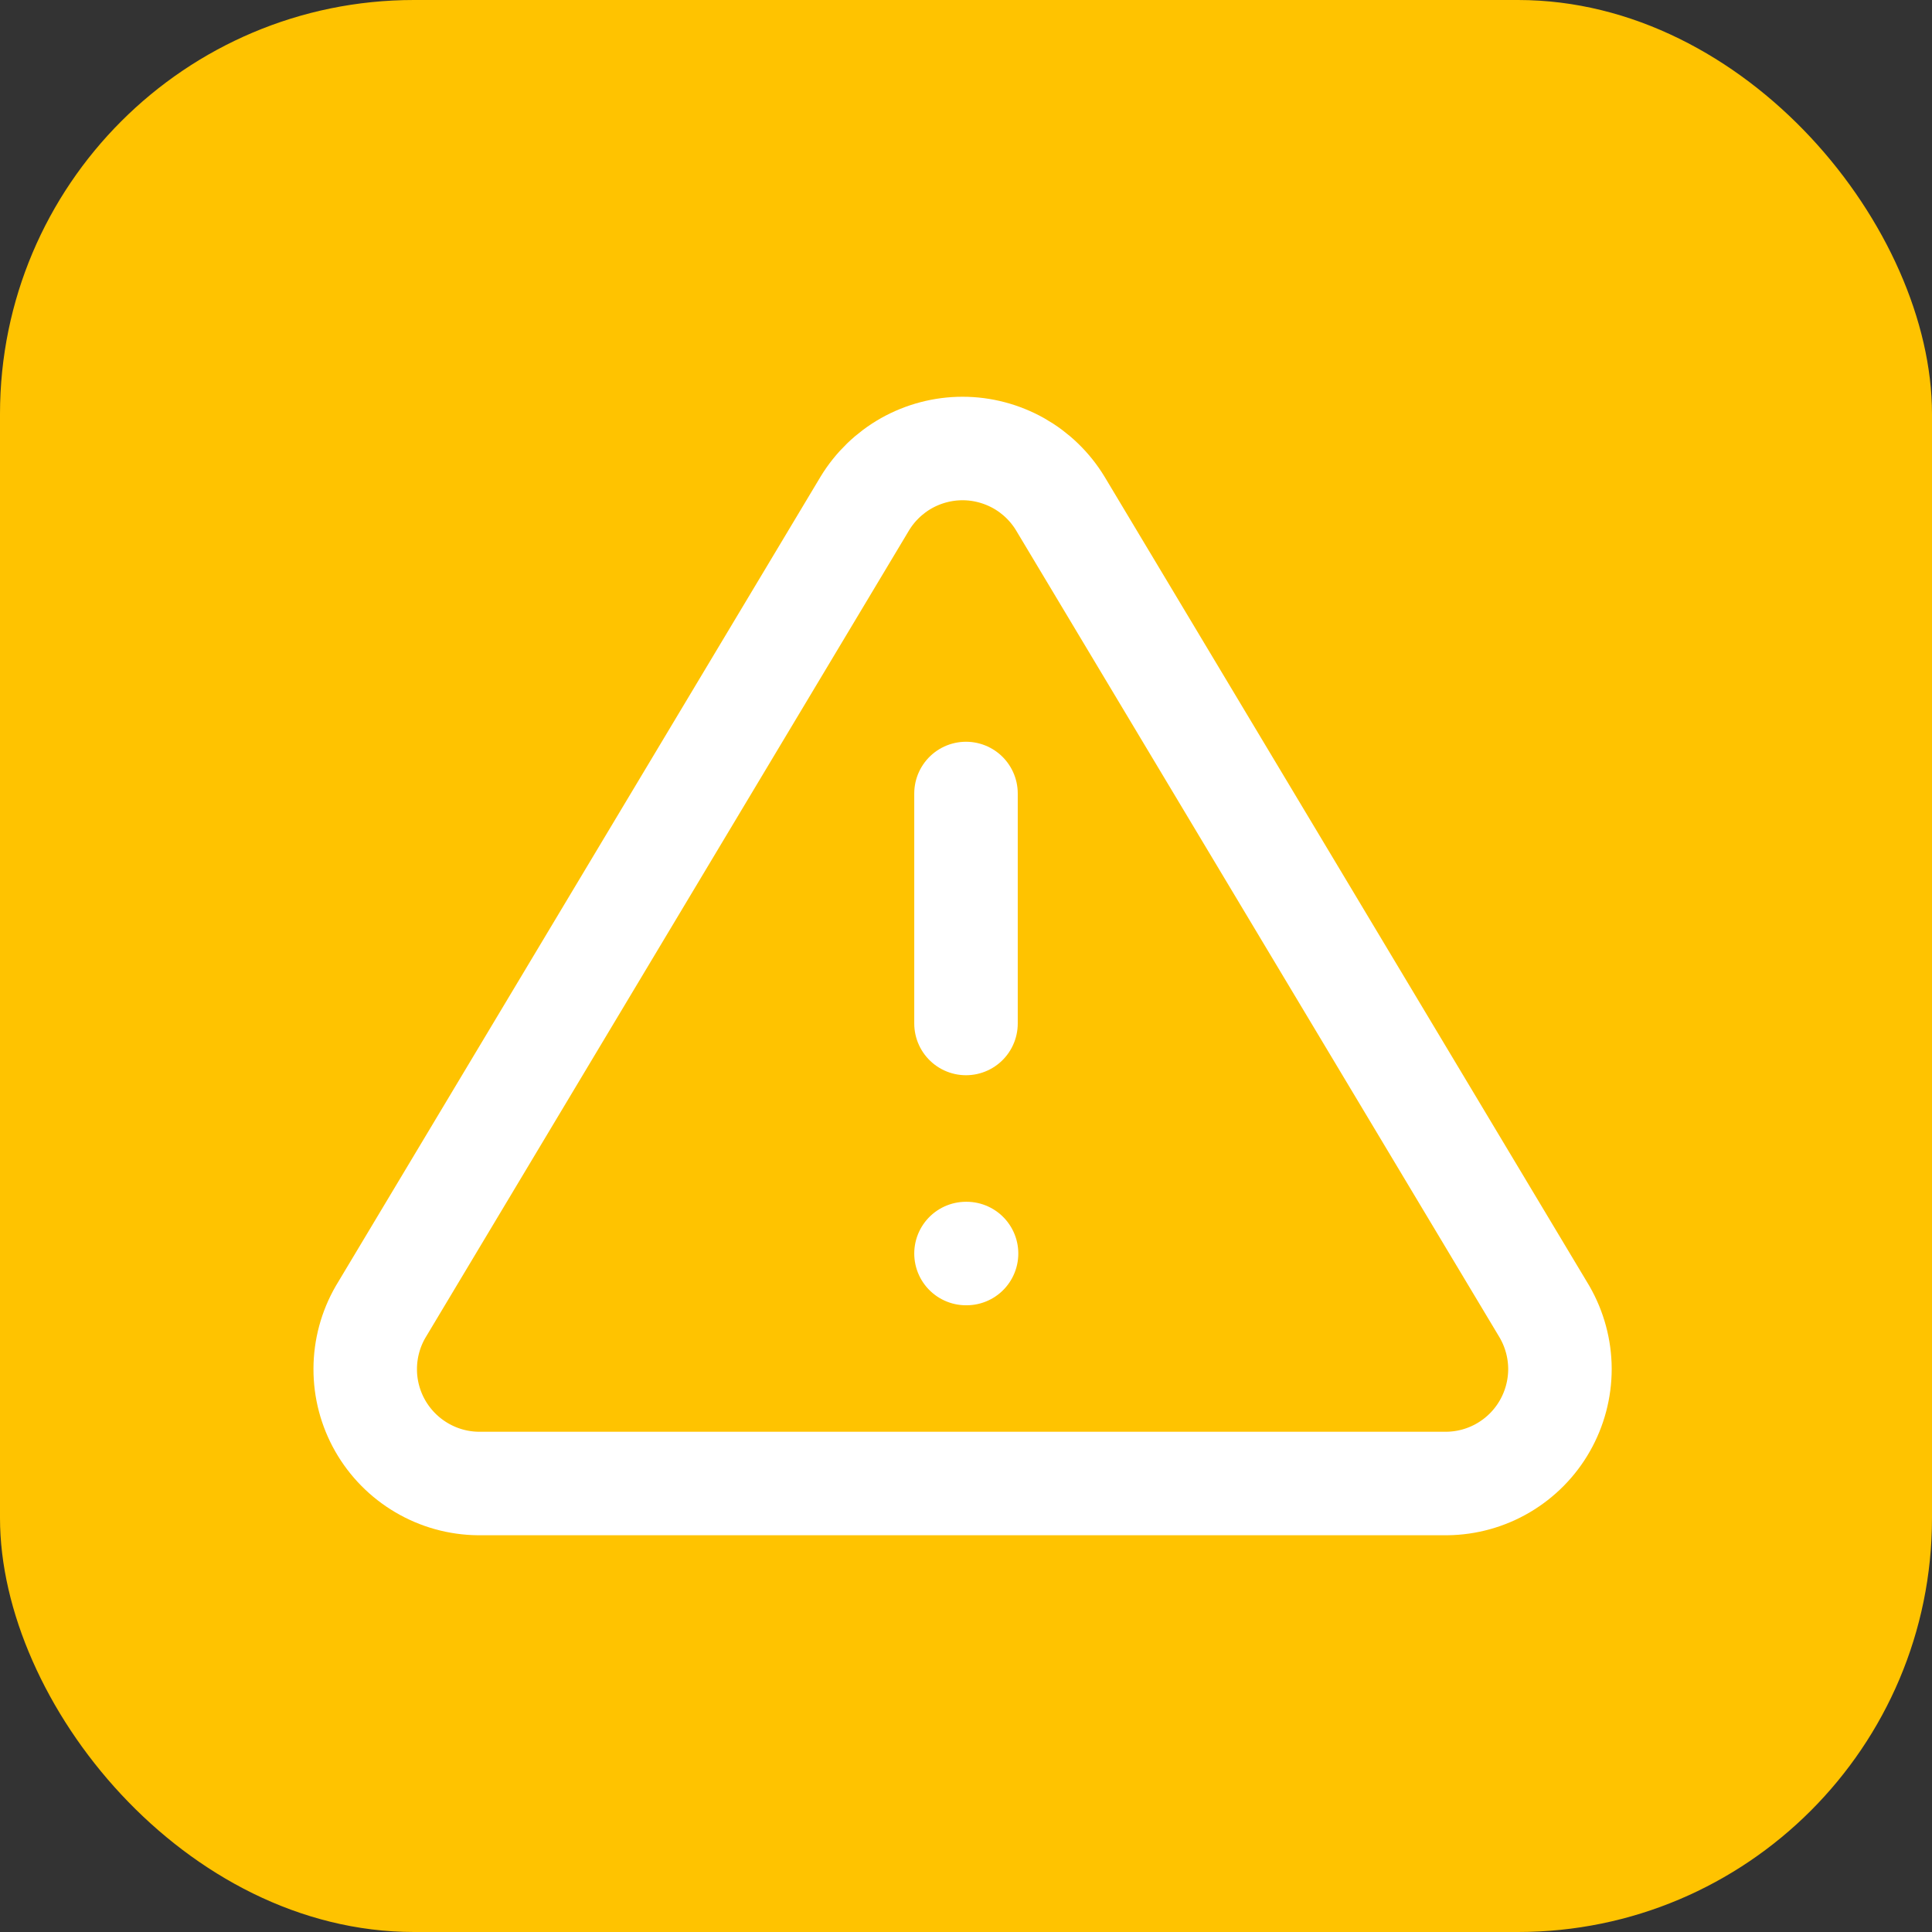 <svg width="28" height="28" viewBox="0 0 28 28" fill="none" xmlns="http://www.w3.org/2000/svg">
<rect x="0" y="0" width="28" height="28" fill="#333333" stroke="none"/>
<rect width="28" height="28" rx="6" fill="#FFC300"/>
<path d="M14 11.5V14.833M14 18.167H14.008M12.533 7.298L5.515 19.014C5.37 19.265 5.294 19.549 5.293 19.838C5.292 20.128 5.367 20.412 5.51 20.663C5.654 20.915 5.86 21.124 6.11 21.271C6.359 21.418 6.642 21.497 6.932 21.5H20.969C21.258 21.497 21.542 21.418 21.791 21.271C22.04 21.124 22.247 20.915 22.39 20.663C22.533 20.412 22.608 20.128 22.608 19.838C22.607 19.549 22.53 19.265 22.386 19.014L15.367 7.298C15.219 7.054 15.011 6.853 14.763 6.713C14.514 6.574 14.235 6.5 13.95 6.5C13.665 6.5 13.385 6.574 13.137 6.713C12.889 6.853 12.681 7.054 12.533 7.298Z" stroke="white" stroke-width="1.5" stroke-linecap="round" stroke-linejoin="round"/>
</svg>
